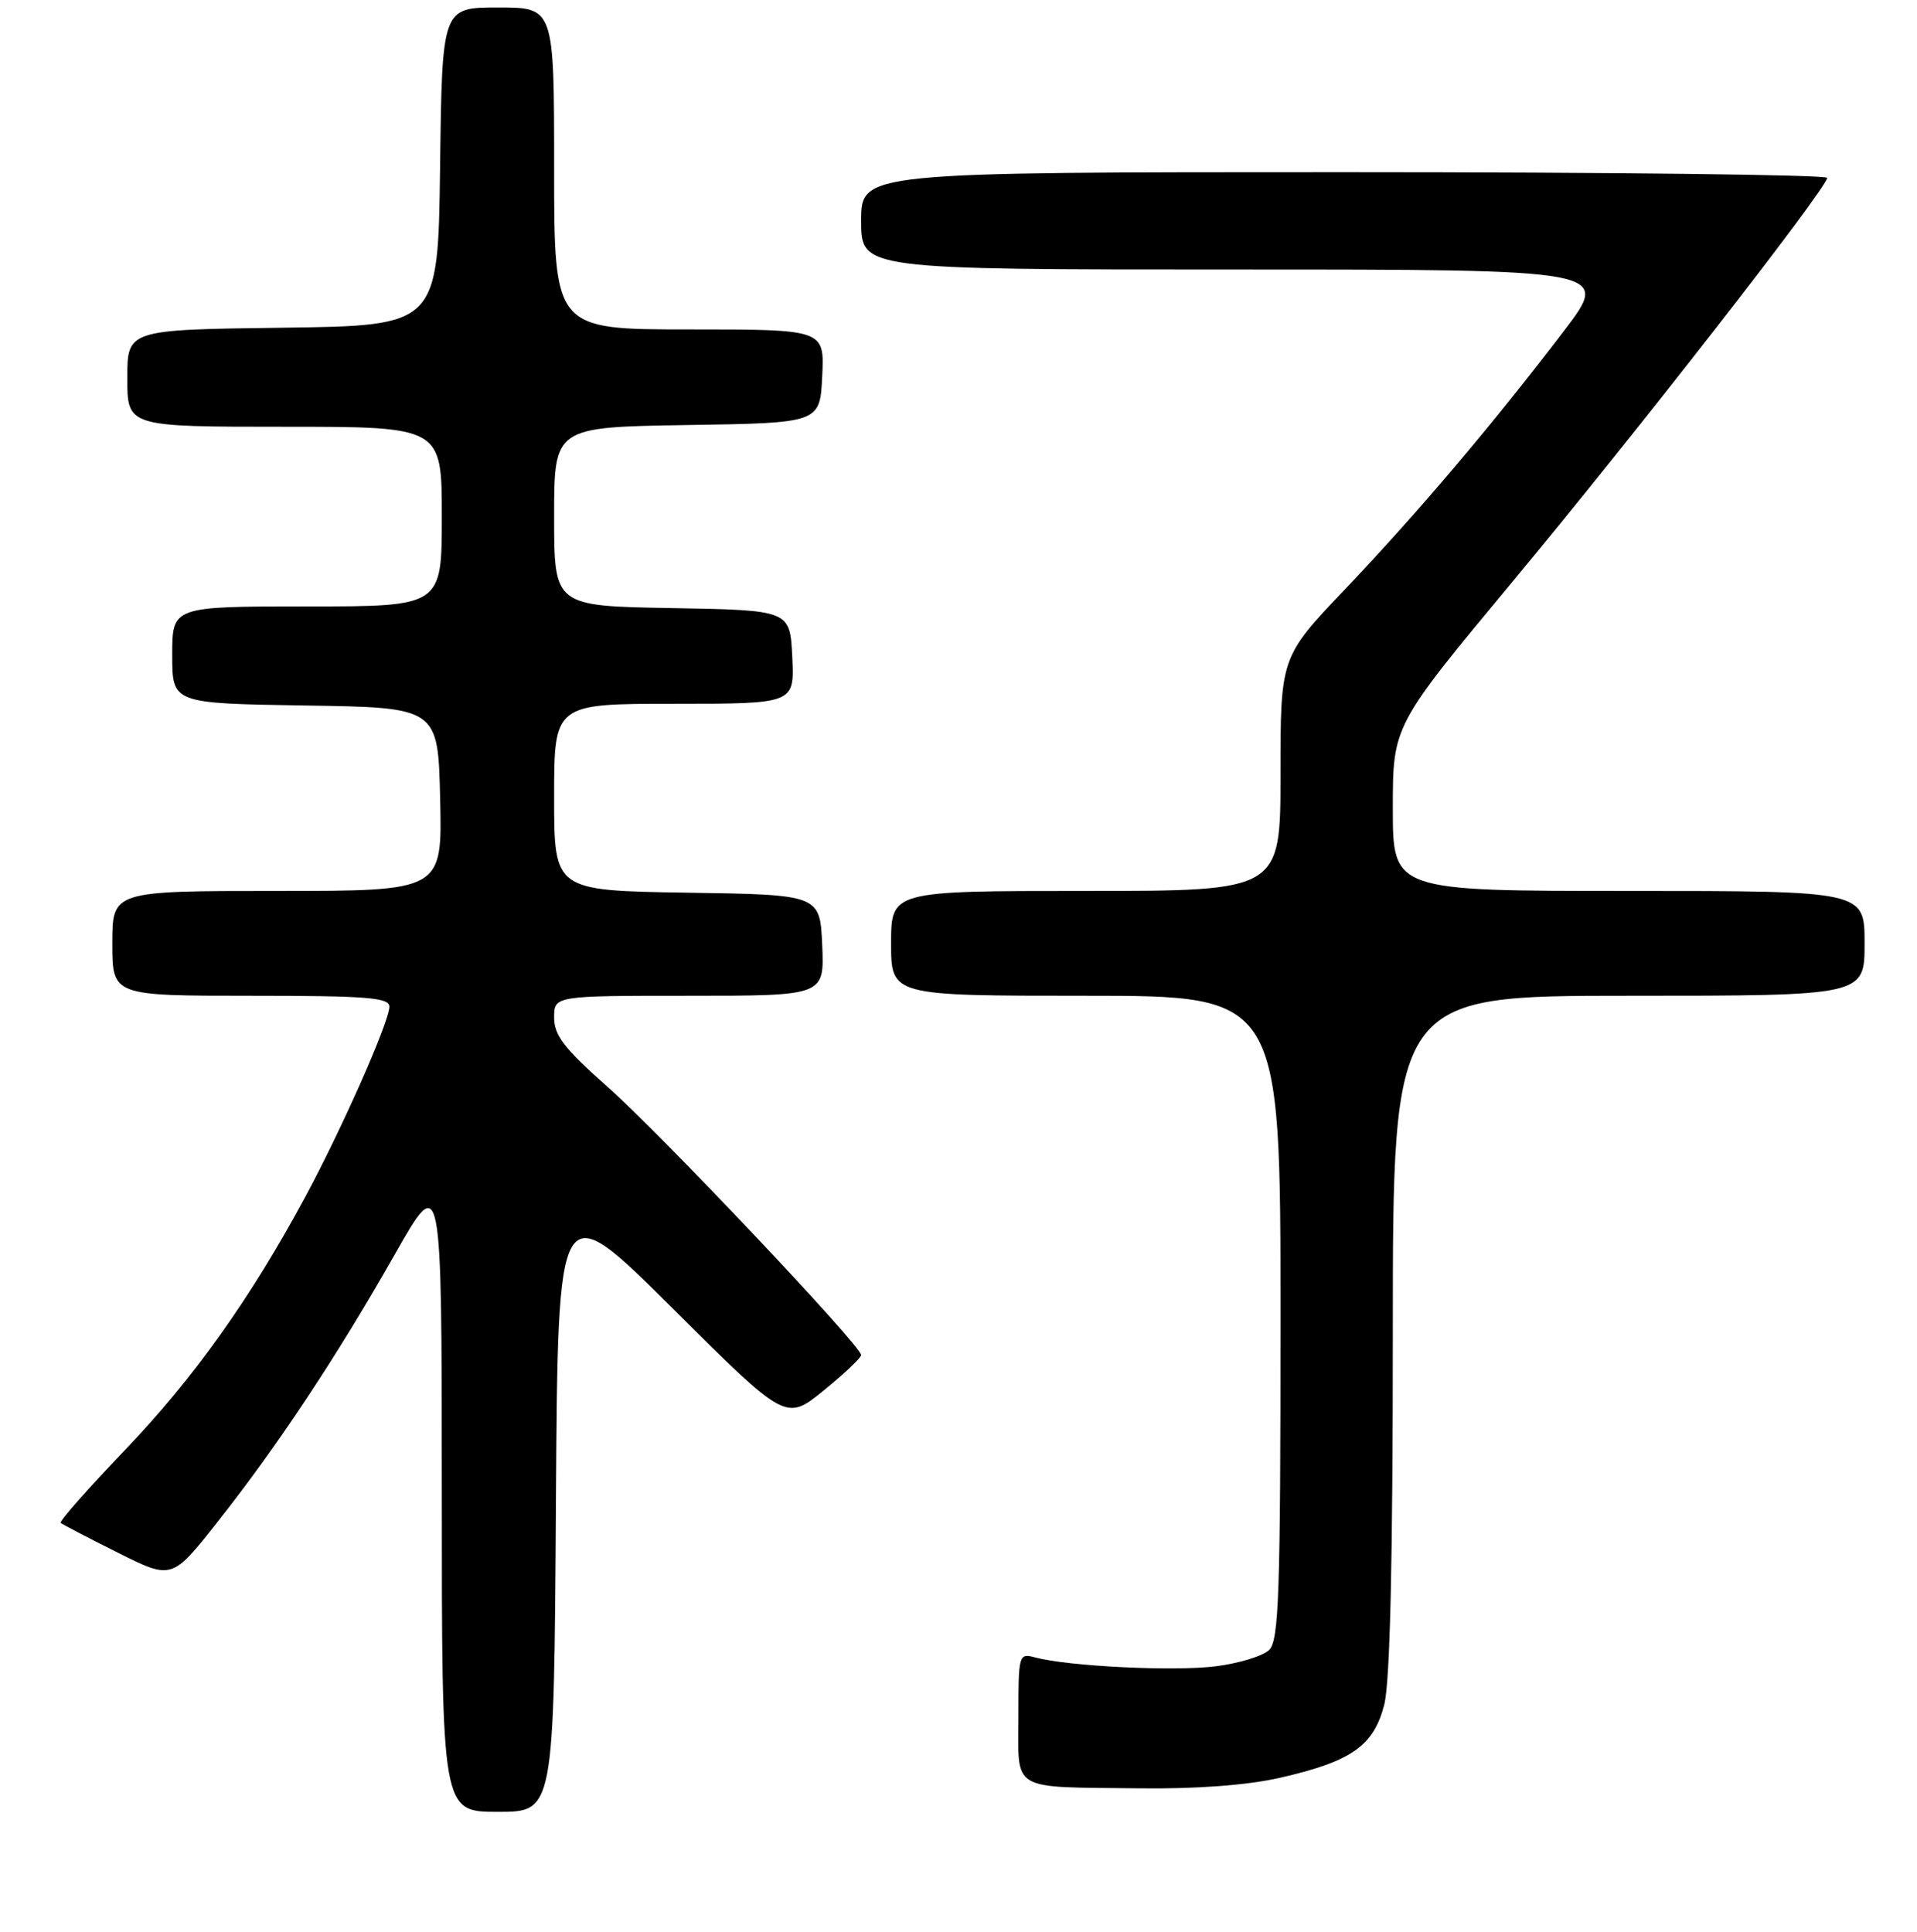 <?xml version="1.0" encoding="UTF-8" standalone="no"?>
<!DOCTYPE svg PUBLIC "-//W3C//DTD SVG 1.1//EN" "http://www.w3.org/Graphics/SVG/1.1/DTD/svg11.dtd" >
<svg xmlns="http://www.w3.org/2000/svg" xmlns:xlink="http://www.w3.org/1999/xlink" version="1.1" viewBox="0 0 256 258">
 <g >
 <path fill="currentColor"
d=" M 74.24 200.75 C 74.50 159.50 74.50 159.50 89.73 174.66 C 104.95 189.82 104.95 189.82 109.98 185.73 C 112.74 183.49 115.00 181.35 115.00 180.99 C 115.00 179.75 88.31 151.52 81.14 145.17 C 75.36 140.05 74.00 138.29 74.00 135.92 C 74.00 133.00 74.00 133.00 92.05 133.00 C 110.09 133.00 110.09 133.00 109.80 126.25 C 109.50 119.50 109.50 119.50 91.75 119.23 C 74.00 118.95 74.00 118.95 74.00 106.48 C 74.00 94.00 74.00 94.00 90.05 94.00 C 106.10 94.00 106.10 94.00 105.80 87.75 C 105.50 81.50 105.50 81.50 89.75 81.22 C 74.00 80.95 74.00 80.95 74.00 69.00 C 74.00 57.05 74.00 57.05 91.75 56.77 C 109.50 56.50 109.50 56.50 109.80 50.25 C 110.10 44.00 110.10 44.00 92.05 44.00 C 74.00 44.00 74.00 44.00 74.00 22.50 C 74.00 1.00 74.00 1.00 66.52 1.00 C 59.04 1.00 59.04 1.00 58.77 22.25 C 58.50 43.50 58.50 43.50 37.75 43.77 C 17.00 44.04 17.00 44.04 17.00 50.52 C 17.00 57.00 17.00 57.00 38.00 57.00 C 59.00 57.00 59.00 57.00 59.00 69.00 C 59.00 81.00 59.00 81.00 41.00 81.00 C 23.00 81.00 23.00 81.00 23.00 87.48 C 23.00 93.95 23.00 93.95 40.75 94.23 C 58.50 94.50 58.50 94.50 58.78 106.75 C 59.06 119.00 59.06 119.00 37.03 119.00 C 15.00 119.00 15.00 119.00 15.00 126.00 C 15.00 133.00 15.00 133.00 33.50 133.00 C 49.00 133.00 52.00 133.24 52.00 134.45 C 52.00 136.45 45.60 150.91 40.69 160.00 C 33.38 173.53 25.90 184.03 16.74 193.62 C 11.77 198.80 7.89 203.21 8.11 203.41 C 8.32 203.60 11.75 205.39 15.73 207.38 C 22.96 211.00 22.96 211.00 29.07 203.25 C 37.10 193.08 44.95 181.23 52.70 167.58 C 58.99 156.50 58.99 156.50 59.00 199.25 C 59.00 242.00 59.00 242.00 66.49 242.00 C 73.98 242.00 73.98 242.00 74.24 200.75 Z  M 170.84 237.47 C 180.48 235.28 183.46 233.19 184.86 227.66 C 185.63 224.58 186.00 208.57 186.00 178.06 C 186.00 133.00 186.00 133.00 217.50 133.00 C 249.00 133.00 249.00 133.00 249.00 126.00 C 249.00 119.00 249.00 119.00 217.50 119.00 C 186.00 119.00 186.00 119.00 186.00 107.96 C 186.00 96.92 186.00 96.92 201.97 77.71 C 218.48 57.85 244.00 25.09 244.00 23.76 C 244.00 23.34 214.98 23.00 179.50 23.00 C 115.00 23.00 115.00 23.00 115.00 29.50 C 115.00 36.00 115.00 36.00 165.04 36.00 C 215.09 36.00 215.09 36.00 208.86 44.19 C 199.45 56.55 189.29 68.54 179.66 78.66 C 171.00 87.76 171.00 87.76 171.00 103.38 C 171.00 119.00 171.00 119.00 145.00 119.00 C 119.00 119.00 119.00 119.00 119.00 126.00 C 119.00 133.00 119.00 133.00 145.00 133.00 C 171.00 133.00 171.00 133.00 171.00 175.93 C 171.00 212.75 170.79 219.07 169.50 220.36 C 168.68 221.18 165.45 222.17 162.34 222.56 C 156.76 223.26 142.63 222.56 138.25 221.38 C 136.04 220.78 136.00 220.94 136.00 229.31 C 136.00 239.41 134.71 238.66 152.30 238.86 C 159.78 238.95 166.57 238.44 170.84 237.47 Z "/>
</g>
</svg>
